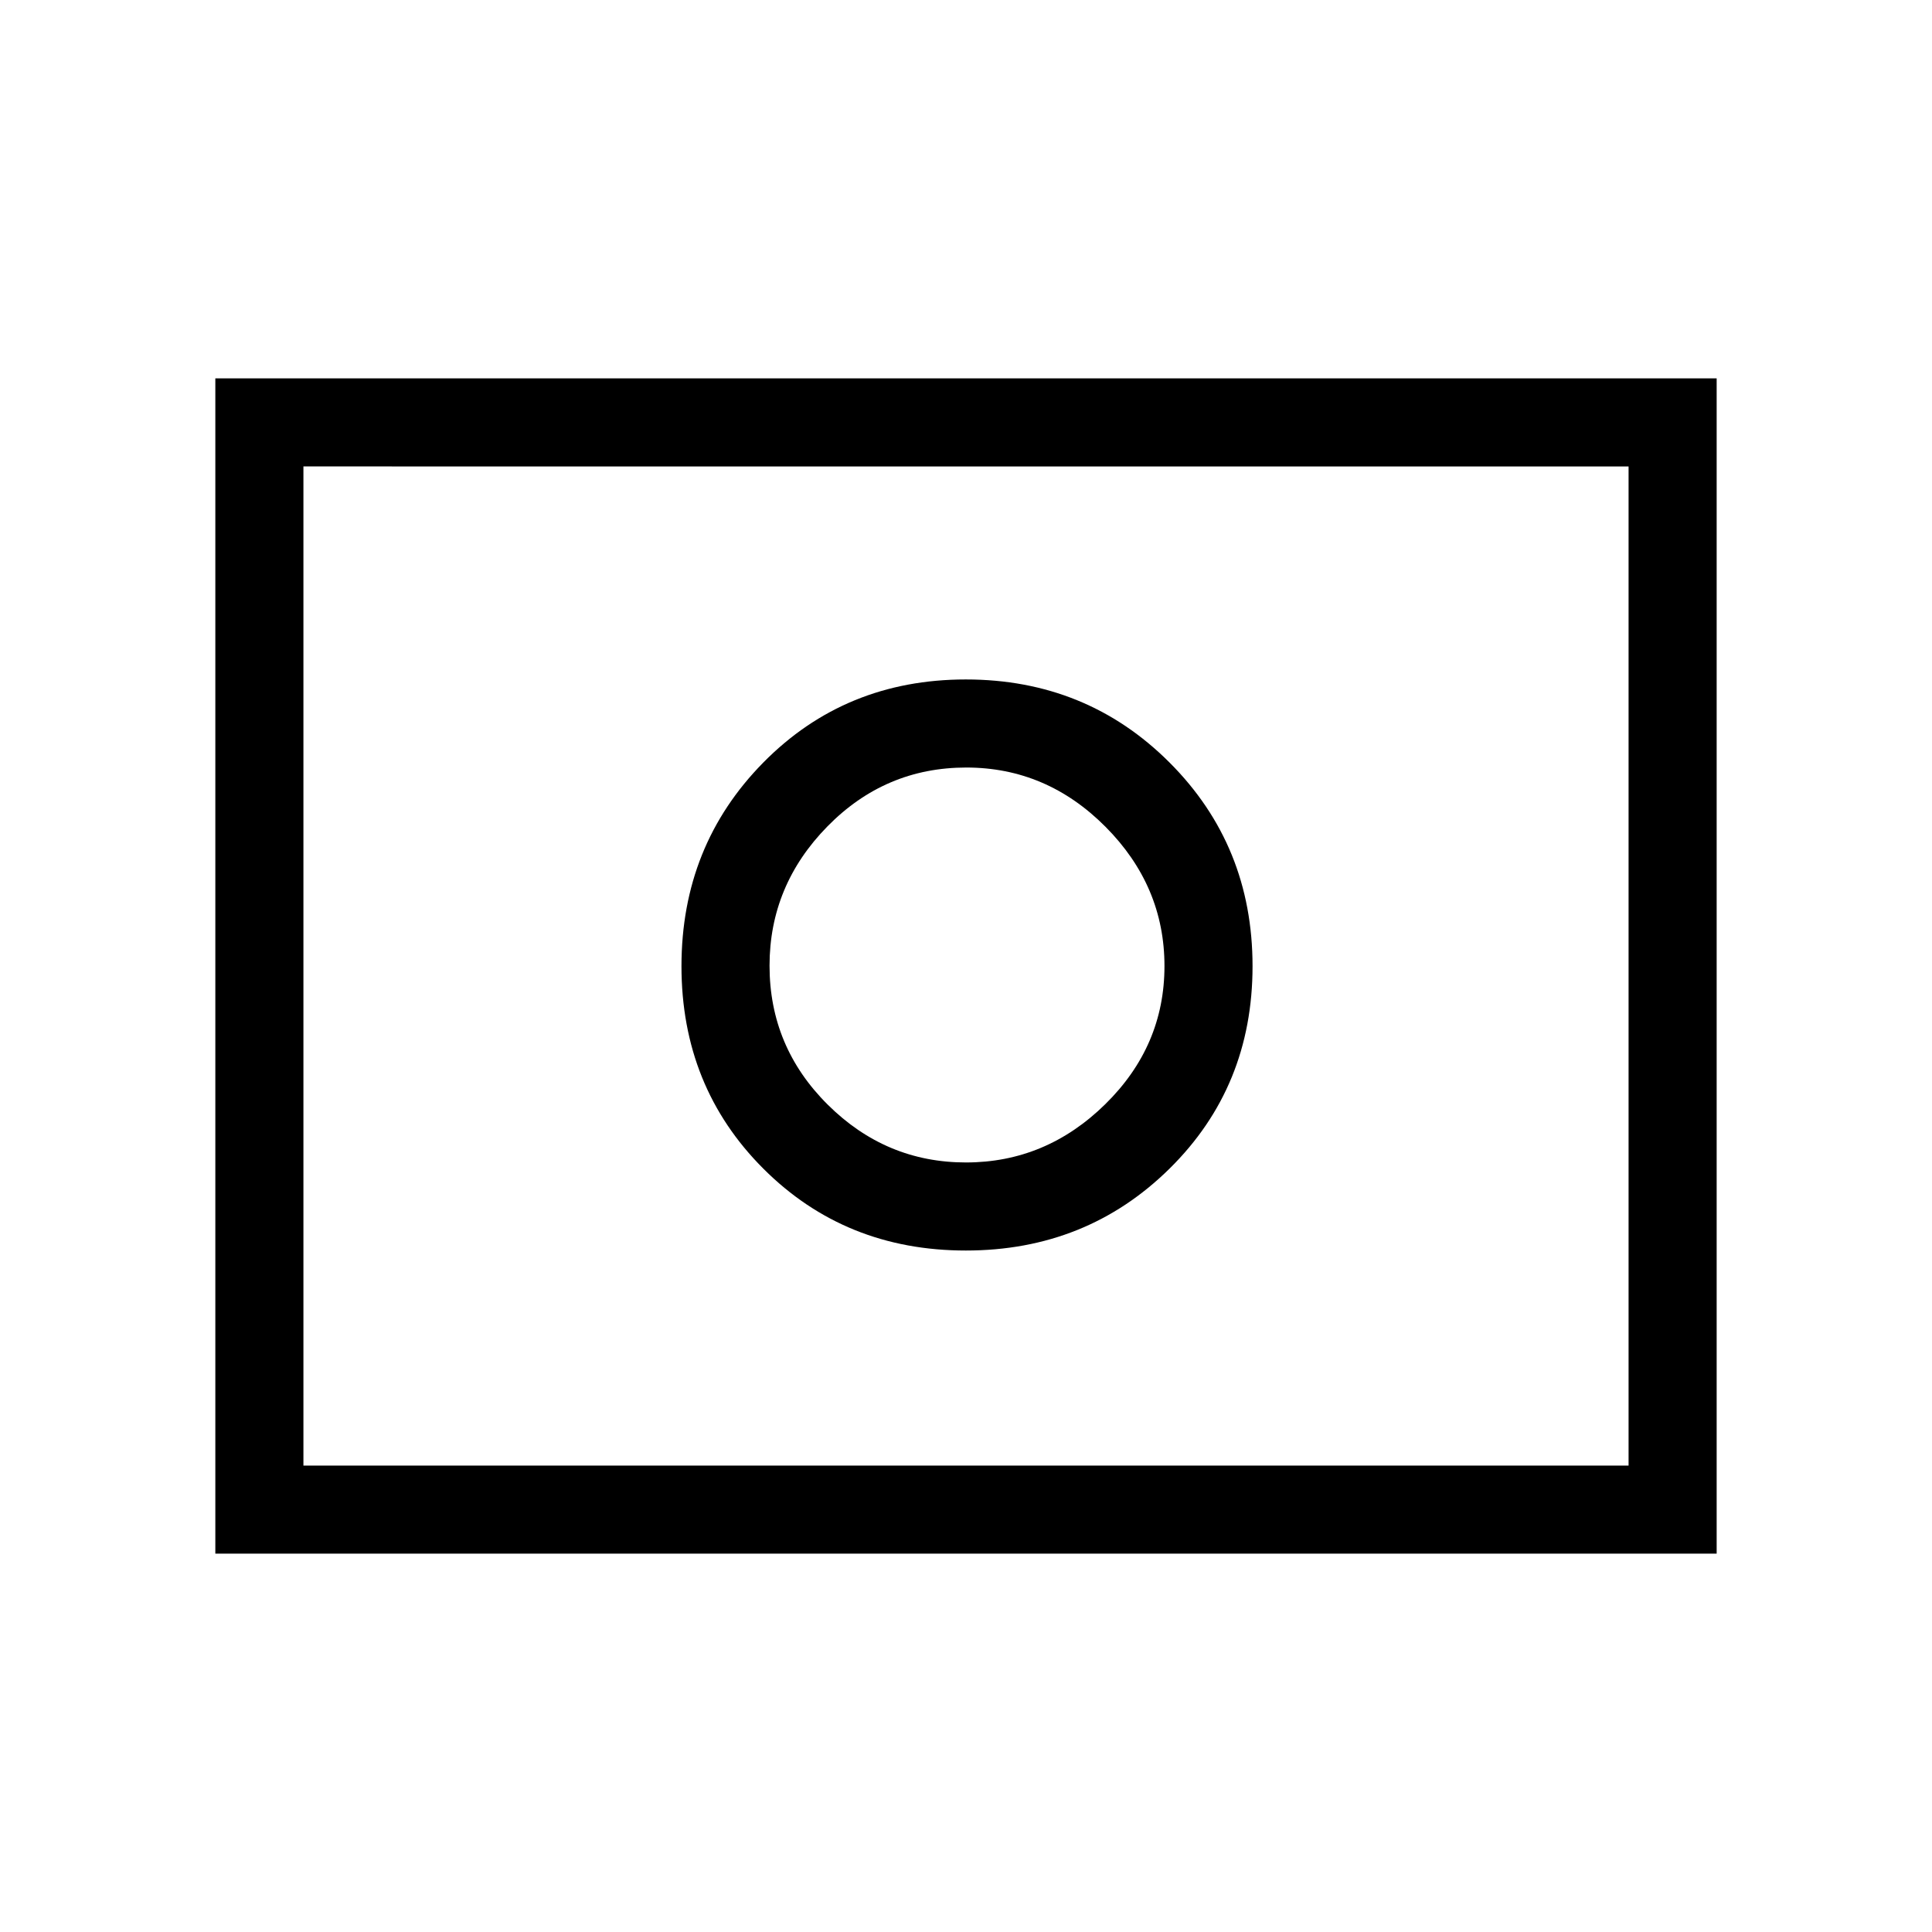 <svg xmlns="http://www.w3.org/2000/svg" height="48" viewBox="0 -960 960 960" width="48"><path d="M479.97-382.38q-39.76 0-68.67-28.72-28.92-28.72-28.92-69.05 0-39.87 28.72-69.17 28.72-29.3 69.05-29.3 39.87 0 69.17 29.45 29.3 29.45 29.3 69.2 0 39.76-29.45 68.67-29.45 28.92-69.2 28.92Zm-.05 43.76q59.93 0 101.2-40.68 41.26-40.69 41.26-100.62 0-59.93-41.26-101.2-41.27-41.26-101.2-41.26T379.3-581.12q-40.68 41.27-40.68 101.2T379.3-379.3q40.69 40.68 100.62 40.68ZM107-188v-584h746v584H107Zm43.77-43.77h658.46v-496.46H150.77v496.46Zm0 0v-496.46 496.46Z"/></svg>